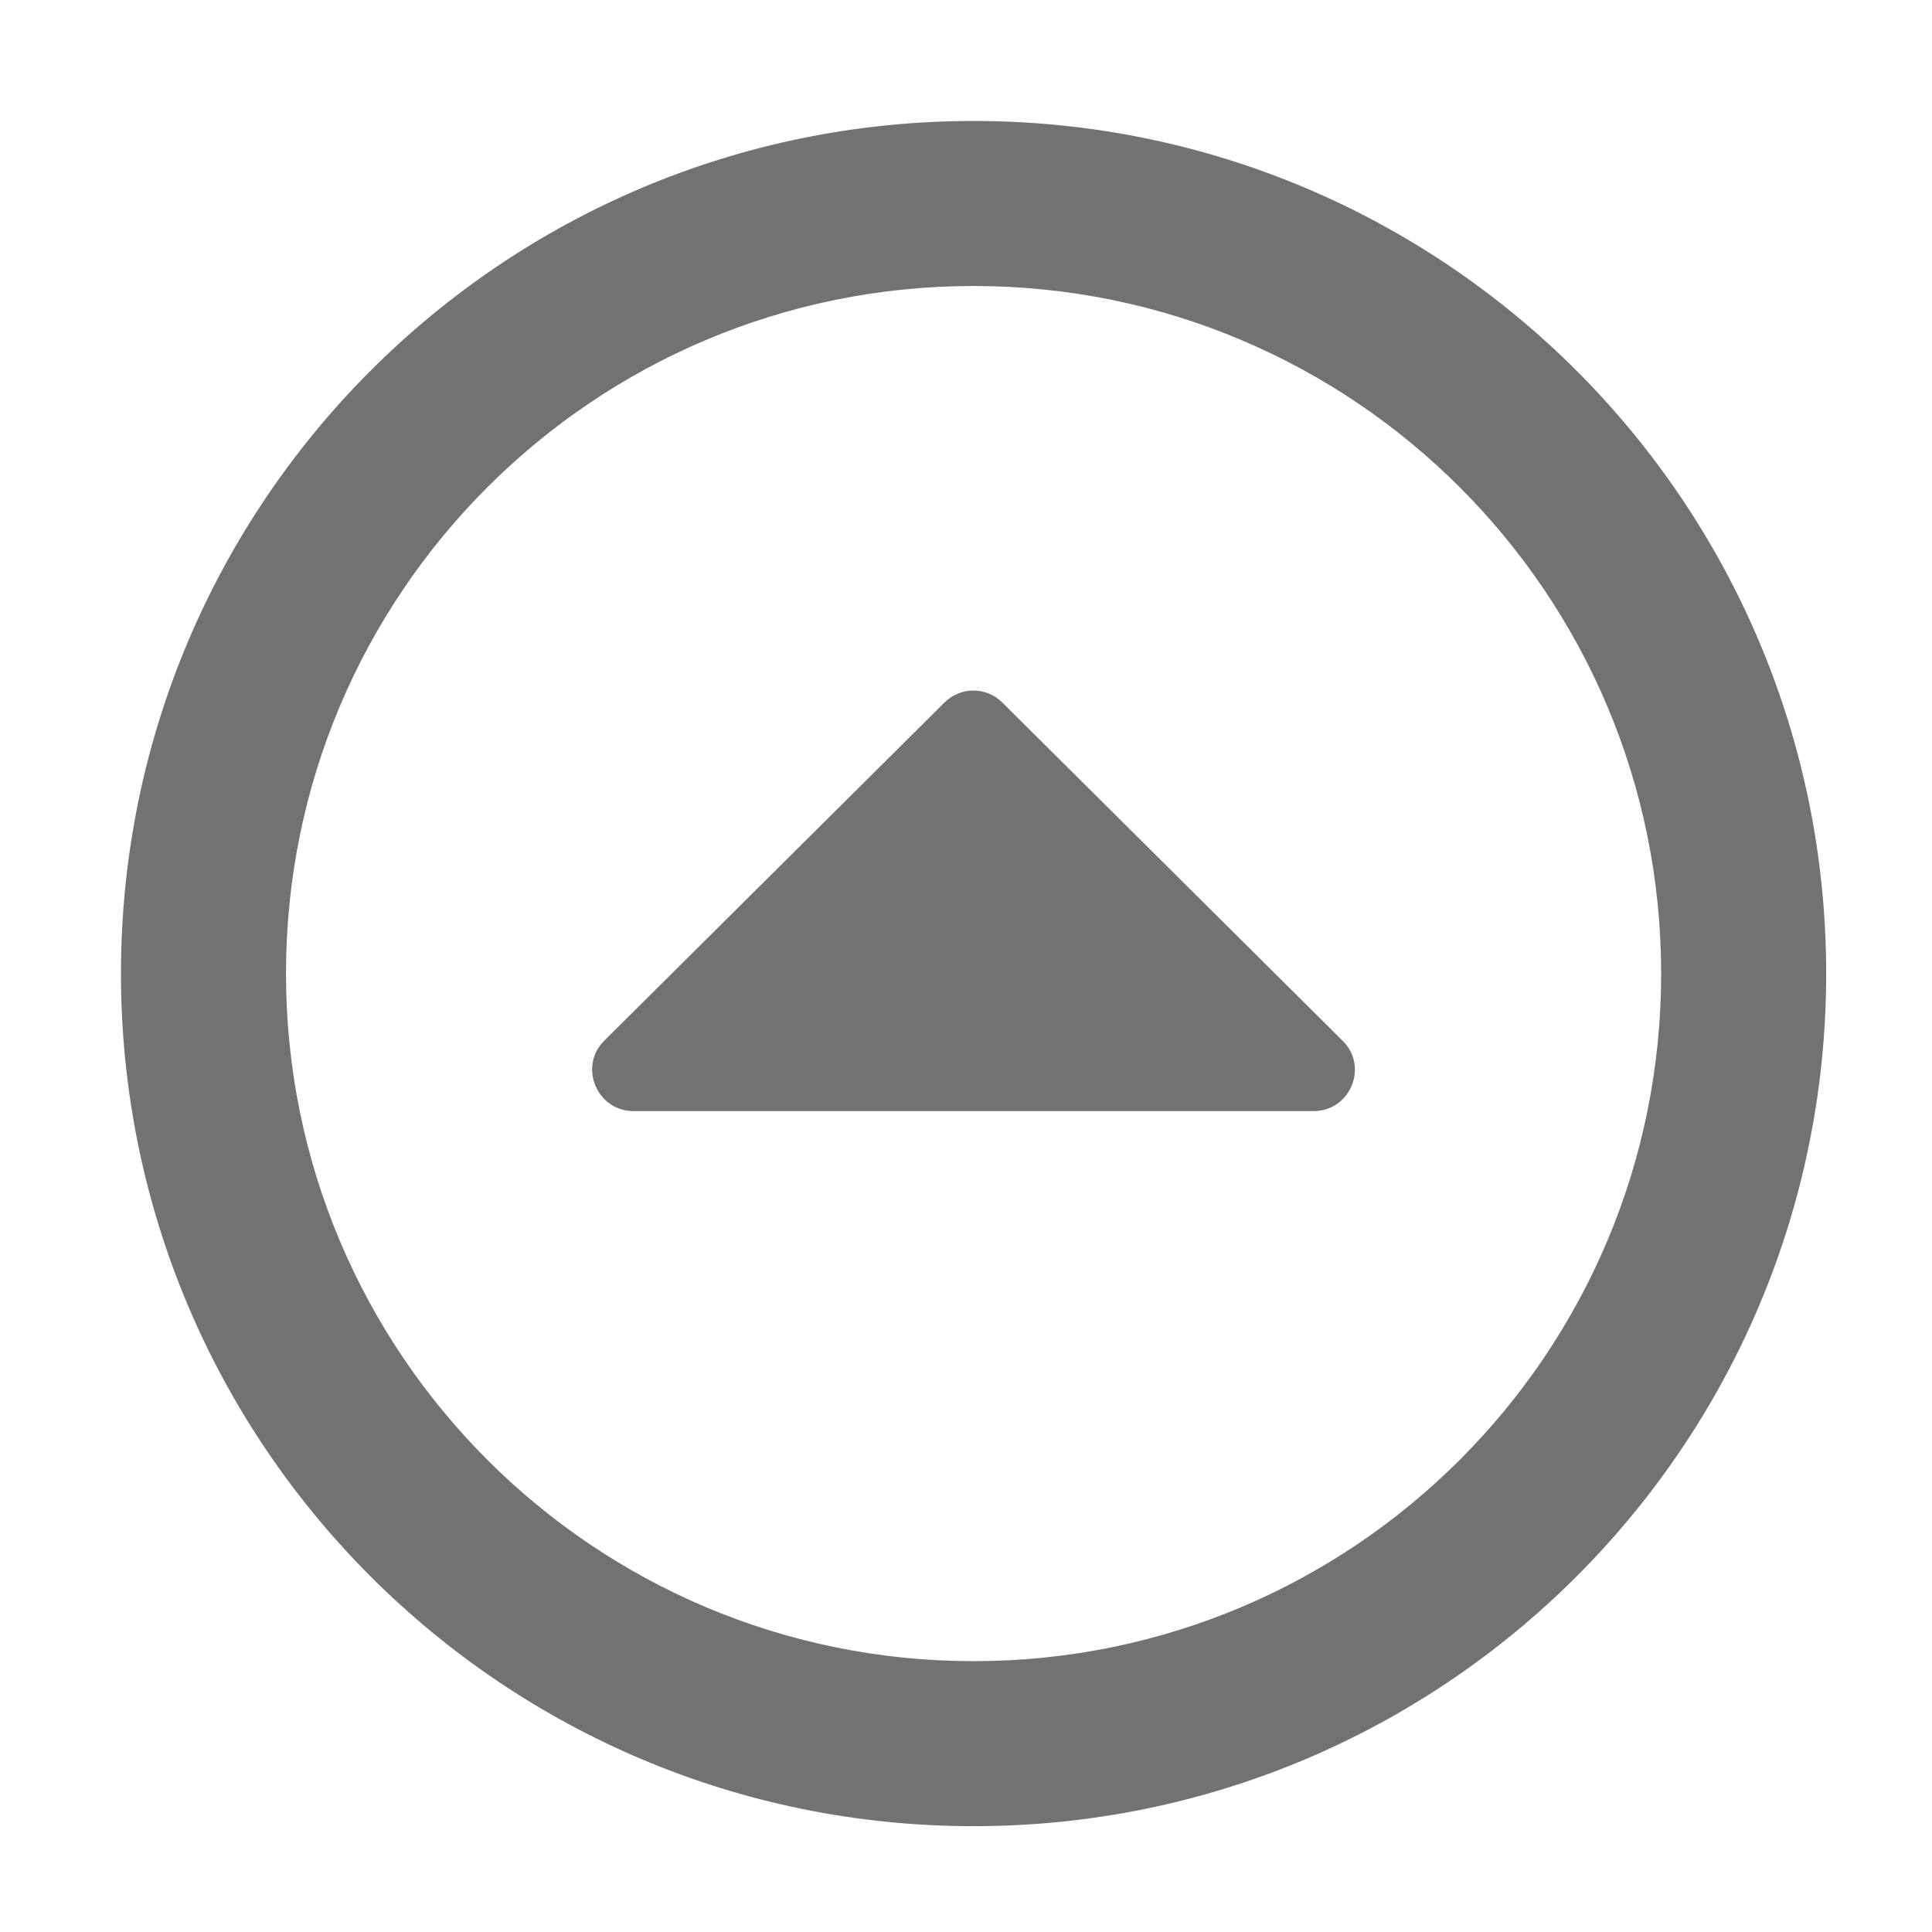 ﻿<?xml version='1.0' encoding='UTF-8'?>
<svg viewBox="-1.548 -1.548 32 32" xmlns="http://www.w3.org/2000/svg">
  <g transform="matrix(0.999, 0, 0, 0.999, 0, 0)">
    <g transform="matrix(0.057, 0, 0, 0.057, 0, 0)">
      <path d="M354.9, 296L157.1, 296C146.4, 296 141, 283 148.6, 275.5L247.5, 177.2C252.2, 172.5 259.7, 172.5 264.4, 177.2L363.3, 275.5C371, 283 365.6, 296 354.9, 296zM8, 256C8, 119 119, 8 256, 8C393, 8 504, 119 504, 256C504, 393 393, 504 256, 504C119, 504 8, 393 8, 256zM56, 256C56, 366.5 145.5, 456 256, 456C366.5, 456 456, 366.5 456, 256C456, 145.5 366.5, 56 256, 56C145.5, 56 56, 145.5 56, 256z" fill="#727272" fill-opacity="1" class="Black" />
    </g>
  </g>
</svg>